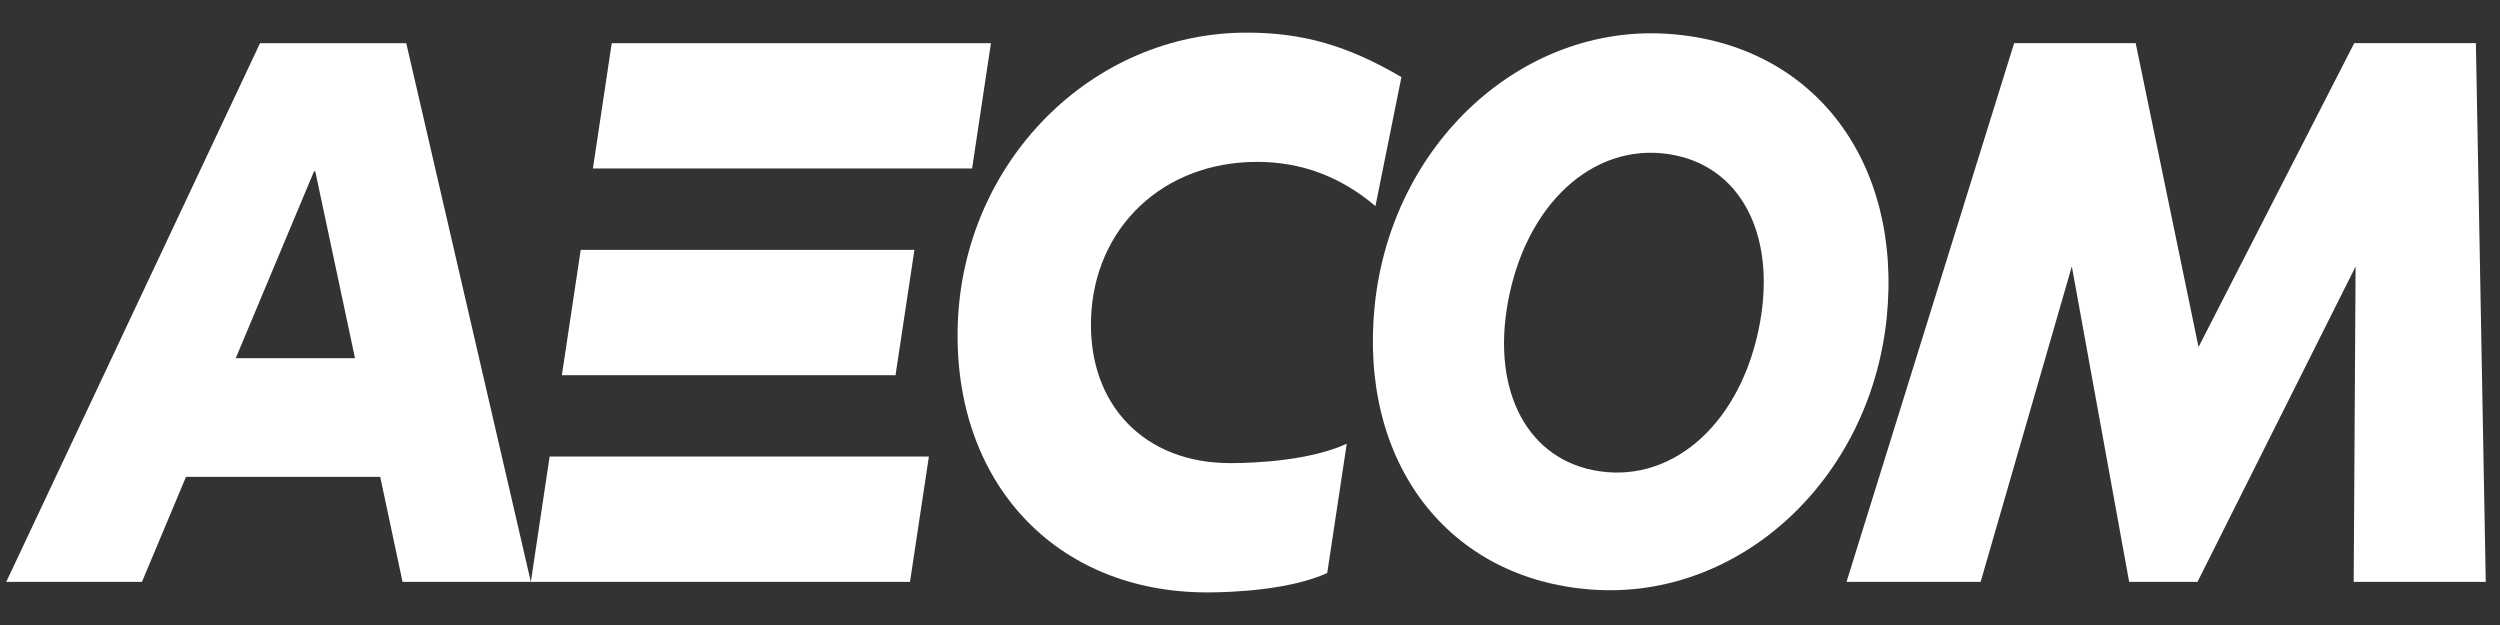<svg width="56" height="14" viewBox="0 0 56 14" fill="none" xmlns="http://www.w3.org/2000/svg">
<rect x="0" y="0" width="56" height="14" fill="#333333" stroke="none"/>
<path d="M9.017 13.034H11.891L9.1 0.967H5.825L0.14 13.034H3.18L4.166 10.682H8.517L9.017 13.034ZM5.281 8.023L7.034 3.838H7.062L7.952 8.023H5.281Z" fill="white"/>
<path d="M20.807 10.226H12.312L11.891 13.034H20.384L20.807 10.226ZM21.775 3.774H13.281L13.703 0.967H22.197L21.775 3.774ZM20.06 8.404H12.586L13.008 5.597H20.483L20.06 8.404Z" fill="white"/>
<path d="M30.167 9.94C29.356 10.313 28.147 10.374 27.554 10.374C25.641 10.374 24.375 9.072 24.439 7.136C24.508 5.092 26.055 3.626 28.157 3.626C29.151 3.626 30.025 3.954 30.81 4.616L31.392 1.727C30.191 1.021 29.184 0.731 27.926 0.731C24.447 0.731 21.575 3.626 21.454 7.263C21.337 10.79 23.633 13.27 27.044 13.27C27.637 13.27 28.92 13.208 29.73 12.835L30.167 9.94Z" fill="white"/>
<path d="M37.39 0.76C40.622 0.99 42.621 3.617 42.261 7.128C41.888 10.748 38.963 13.442 35.664 13.207C32.432 12.978 30.433 10.351 30.794 6.839C31.166 3.22 34.091 0.525 37.39 0.76ZM39.385 7.422C39.825 5.382 39.064 3.792 37.52 3.478C35.823 3.13 34.279 4.428 33.814 6.584C33.373 8.625 34.134 10.214 35.678 10.53C37.377 10.875 38.92 9.578 39.385 7.422Z" fill="white"/>
<path d="M55.681 13.034L55.46 0.966H52.735L49.247 7.773L47.839 0.966H45.117L41.362 13.034H44.366L46.409 5.968L47.693 13.034H49.224L52.765 5.971L52.723 13.034H55.681Z" fill="white"/>
</svg>
